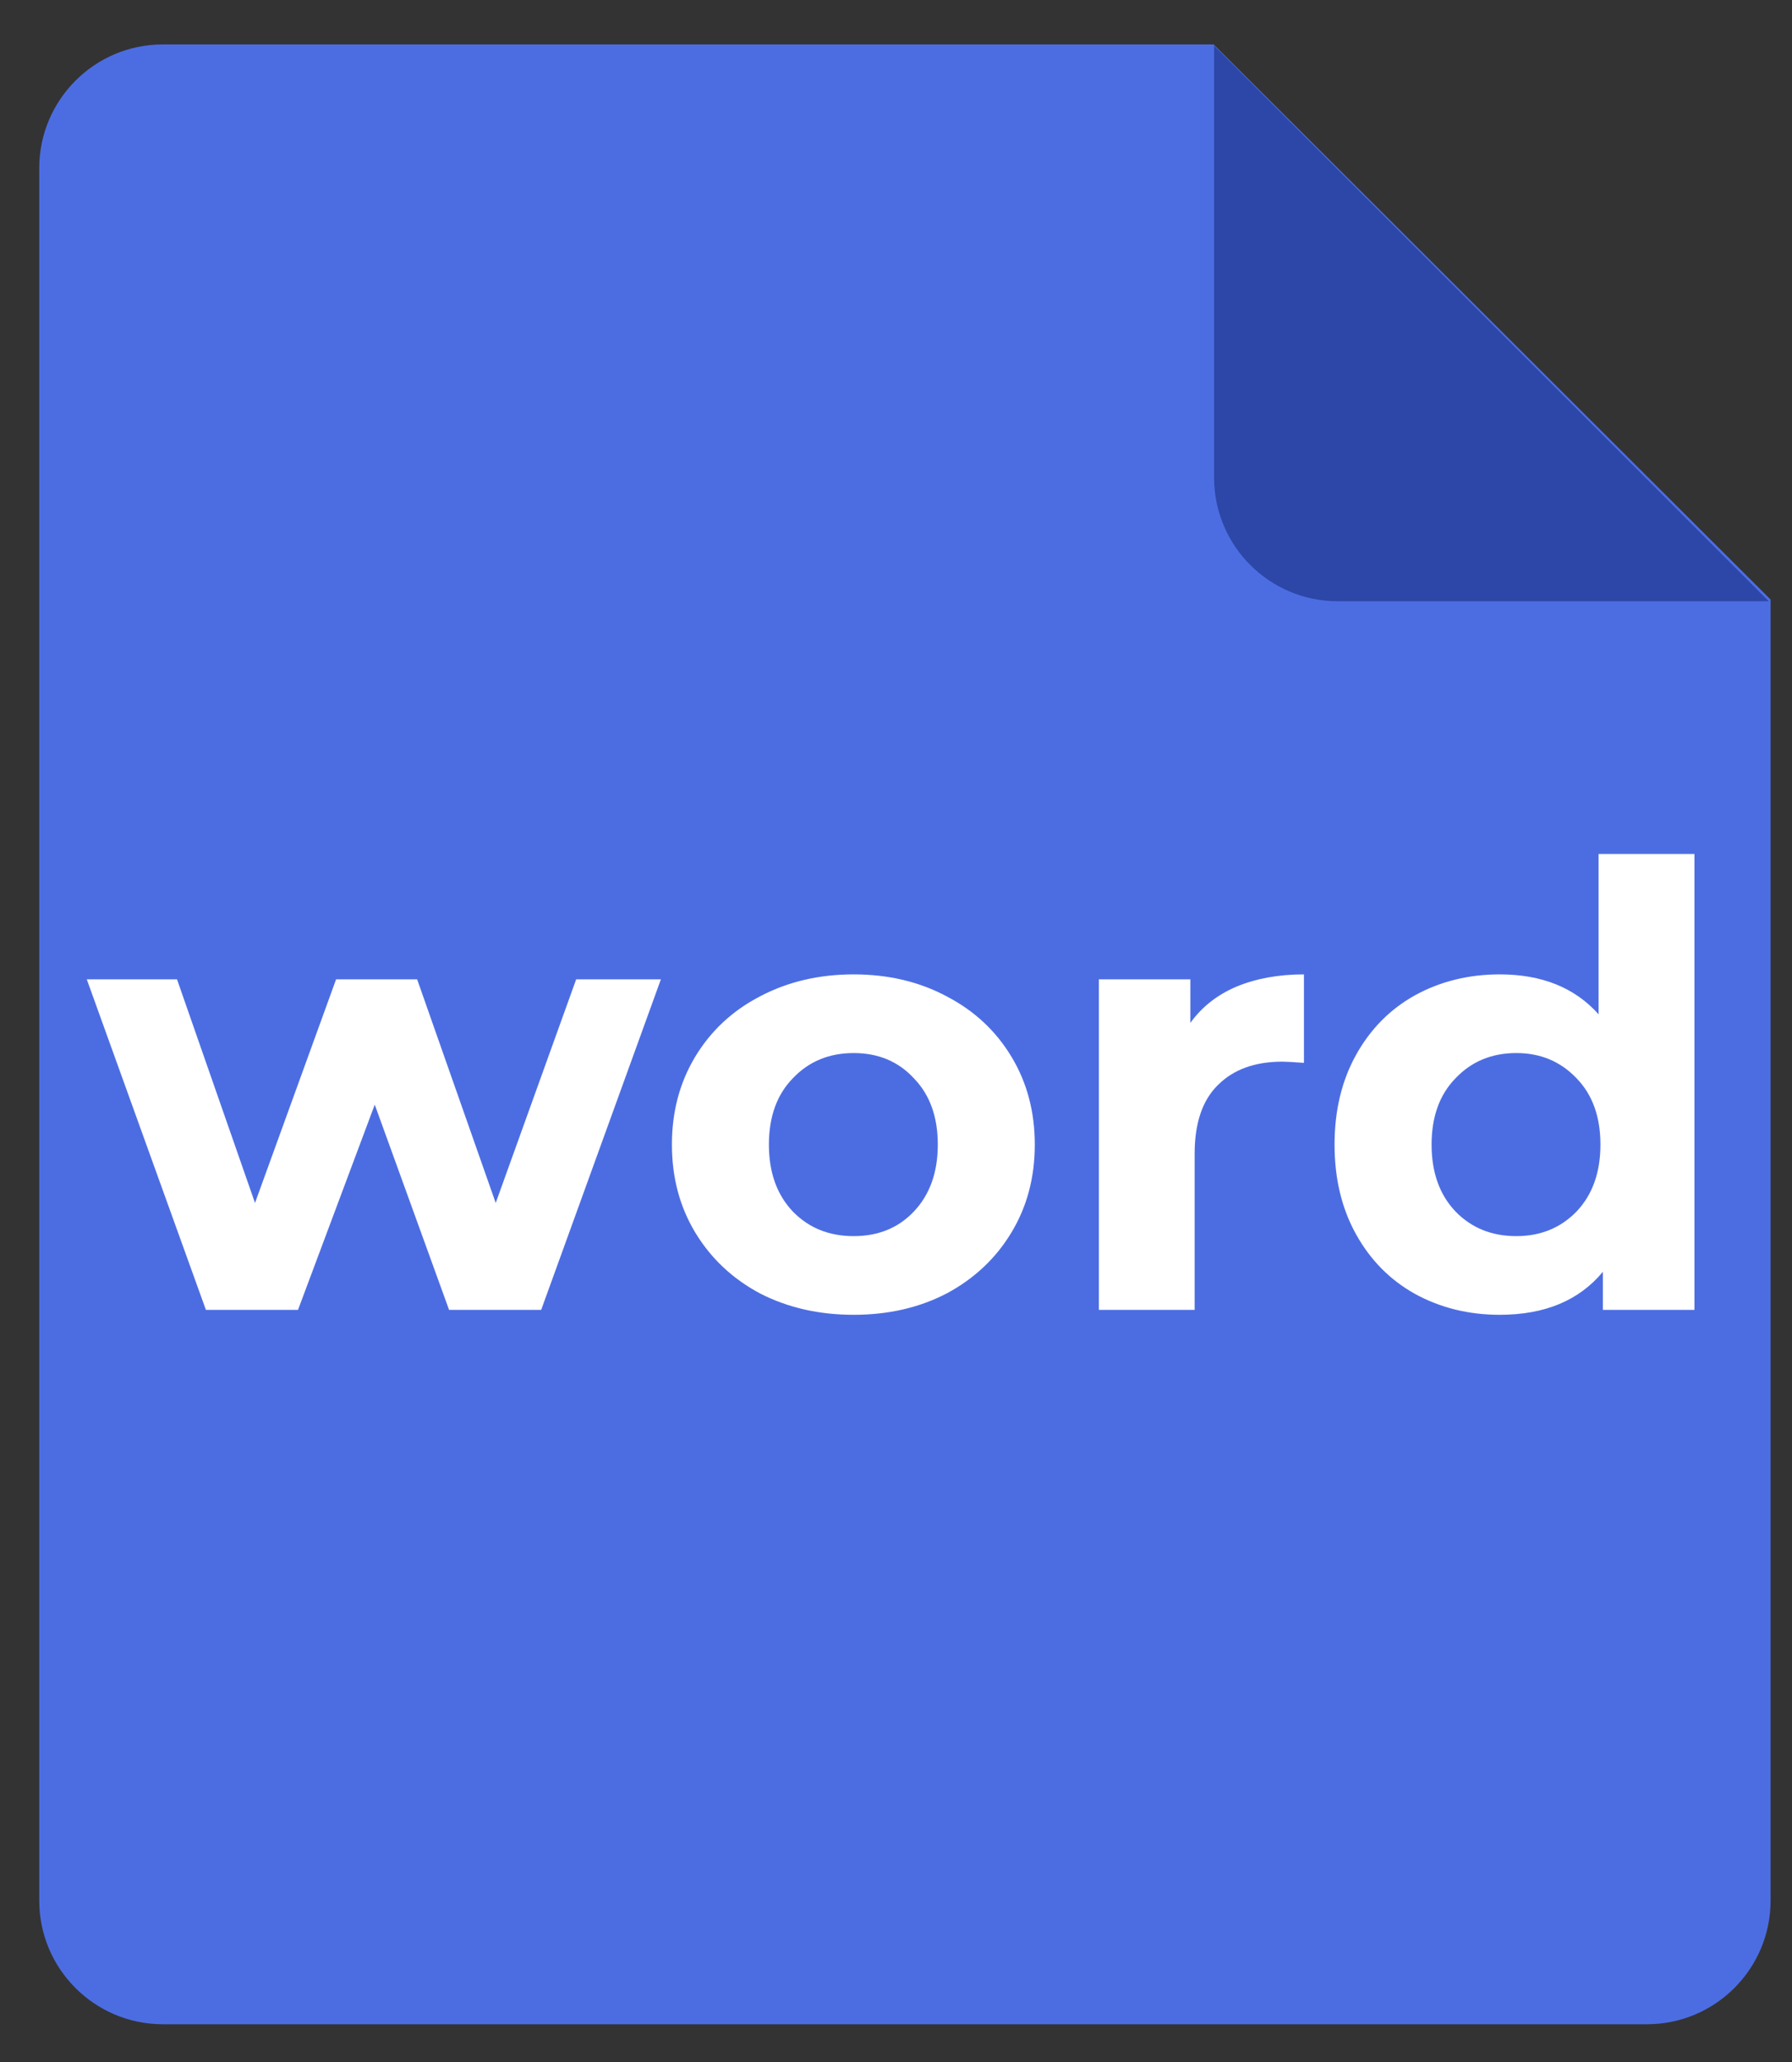 <svg width="40" height="46" viewBox="0 0 40 46" fill="none" xmlns="http://www.w3.org/2000/svg">
<rect x="0" y="0" width="40" height="46" fill="#333333" stroke="none"/>
<path d="M3.636 0.991H27.09L39.522 13.374V42.398C39.522 43.923 38.285 45.158 36.761 45.158H3.636C2.113 45.158 0.876 43.923 0.876 42.398V3.752C0.876 2.227 2.113 0.991 3.636 0.991Z" fill="#4C6DE2"/>
<path d="M39.481 13.413H29.86C28.336 13.413 27.1 12.177 27.1 10.653V1.019L39.481 13.413Z" fill="#2C47A7"/>
<path d="M14.752 21.847L12.08 29.221H10.024L8.365 24.643L6.652 29.221H4.596L1.937 21.847H3.951L5.692 26.836L7.502 21.847H9.311L11.065 26.836L12.861 21.847H14.752ZM19.055 29.331C18.278 29.331 17.579 29.171 16.958 28.851C16.345 28.522 15.866 28.07 15.518 27.494C15.171 26.918 14.998 26.265 14.998 25.534C14.998 24.803 15.171 24.15 15.518 23.574C15.866 22.998 16.345 22.55 16.958 22.231C17.579 21.902 18.278 21.737 19.055 21.737C19.831 21.737 20.526 21.902 21.138 22.231C21.75 22.55 22.23 22.998 22.577 23.574C22.925 24.15 23.098 24.803 23.098 25.534C23.098 26.265 22.925 26.918 22.577 27.494C22.23 28.07 21.75 28.522 21.138 28.851C20.526 29.171 19.831 29.331 19.055 29.331ZM19.055 27.576C19.603 27.576 20.051 27.394 20.398 27.028C20.754 26.653 20.933 26.155 20.933 25.534C20.933 24.913 20.754 24.419 20.398 24.054C20.051 23.679 19.603 23.492 19.055 23.492C18.506 23.492 18.054 23.679 17.698 24.054C17.341 24.419 17.163 24.913 17.163 25.534C17.163 26.155 17.341 26.653 17.698 27.028C18.054 27.394 18.506 27.576 19.055 27.576ZM26.57 22.82C26.826 22.464 27.168 22.194 27.598 22.011C28.037 21.829 28.539 21.737 29.106 21.737V23.711C28.868 23.693 28.708 23.684 28.626 23.684C28.014 23.684 27.534 23.857 27.187 24.204C26.84 24.543 26.666 25.054 26.666 25.74V29.221H24.528V21.847H26.57V22.82ZM37.822 19.051V29.221H35.779V28.371C35.249 29.011 34.482 29.331 33.476 29.331C32.782 29.331 32.151 29.175 31.585 28.865C31.027 28.554 30.589 28.111 30.269 27.535C29.949 26.96 29.789 26.293 29.789 25.534C29.789 24.776 29.949 24.108 30.269 23.533C30.589 22.957 31.027 22.514 31.585 22.203C32.151 21.893 32.782 21.737 33.476 21.737C34.418 21.737 35.153 22.034 35.683 22.628V19.051H37.822ZM33.846 27.576C34.386 27.576 34.833 27.394 35.19 27.028C35.546 26.653 35.724 26.155 35.724 25.534C35.724 24.913 35.546 24.419 35.19 24.054C34.833 23.679 34.386 23.492 33.846 23.492C33.298 23.492 32.846 23.679 32.49 24.054C32.133 24.419 31.955 24.913 31.955 25.534C31.955 26.155 32.133 26.653 32.49 27.028C32.846 27.394 33.298 27.576 33.846 27.576Z" fill="white"/>
</svg>
